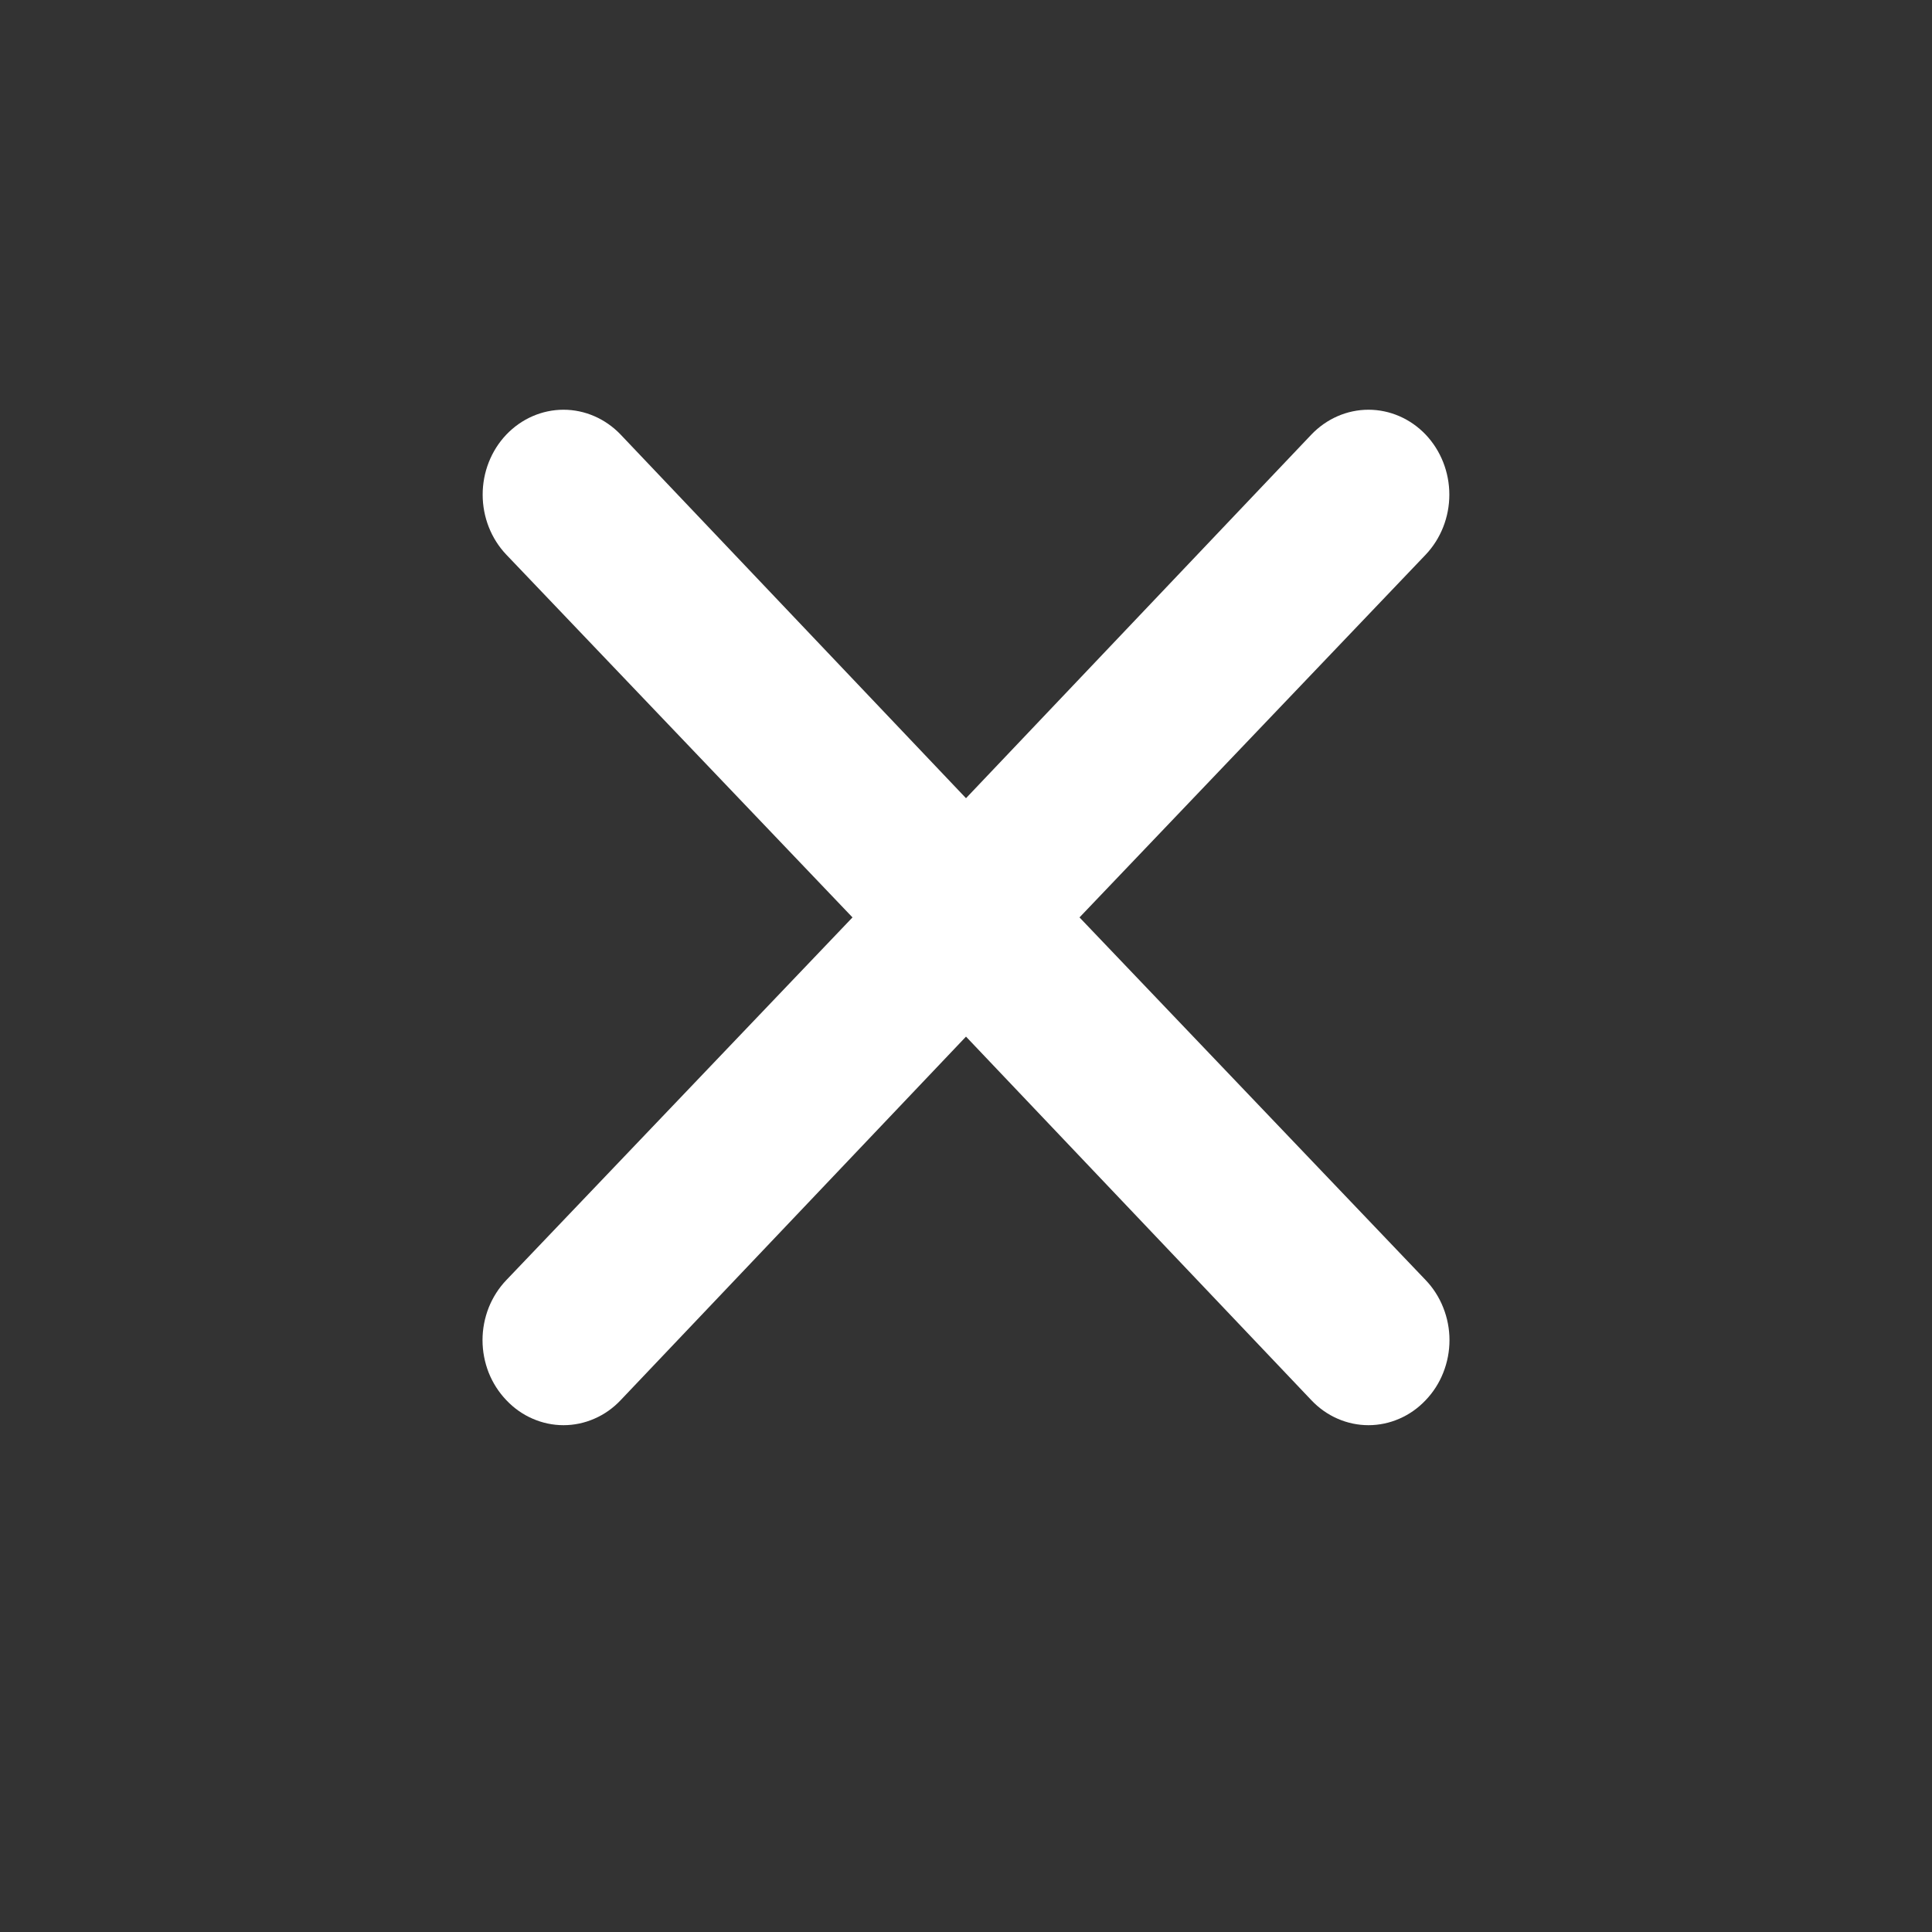 <svg width="40" height="40" viewBox="0 0 40 40" fill="none" xmlns="http://www.w3.org/2000/svg">
<rect x="0" y="0" width="40" height="40" fill="#333333" stroke="none"/>
<path d="M22.35 18.994L29.517 11.484C29.83 11.154 30.007 10.707 30.007 10.241C30.007 9.775 29.83 9.328 29.517 8.998C29.203 8.669 28.777 8.483 28.333 8.483C27.889 8.483 27.464 8.669 27.15 8.998L20 16.526L12.85 8.998C12.536 8.669 12.11 8.483 11.667 8.483C11.223 8.483 10.797 8.669 10.483 8.998C10.169 9.328 9.993 9.775 9.993 10.241C9.993 10.707 10.169 11.154 10.483 11.484L17.65 18.994L10.483 26.503C10.327 26.666 10.203 26.86 10.118 27.073C10.034 27.287 9.99 27.515 9.99 27.746C9.99 27.977 10.034 28.206 10.118 28.42C10.203 28.633 10.327 28.826 10.483 28.989C10.638 29.153 10.822 29.284 11.026 29.372C11.229 29.461 11.447 29.507 11.667 29.507C11.887 29.507 12.104 29.461 12.307 29.372C12.511 29.284 12.695 29.153 12.85 28.989L20 21.462L27.15 28.989C27.305 29.153 27.489 29.284 27.692 29.372C27.895 29.461 28.113 29.507 28.333 29.507C28.553 29.507 28.771 29.461 28.974 29.372C29.177 29.284 29.362 29.153 29.517 28.989C29.673 28.826 29.797 28.633 29.881 28.42C29.966 28.206 30.01 27.977 30.01 27.746C30.01 27.515 29.966 27.287 29.881 27.073C29.797 26.86 29.673 26.666 29.517 26.503L22.35 18.994Z" fill="#ffffff"/>
</svg>
